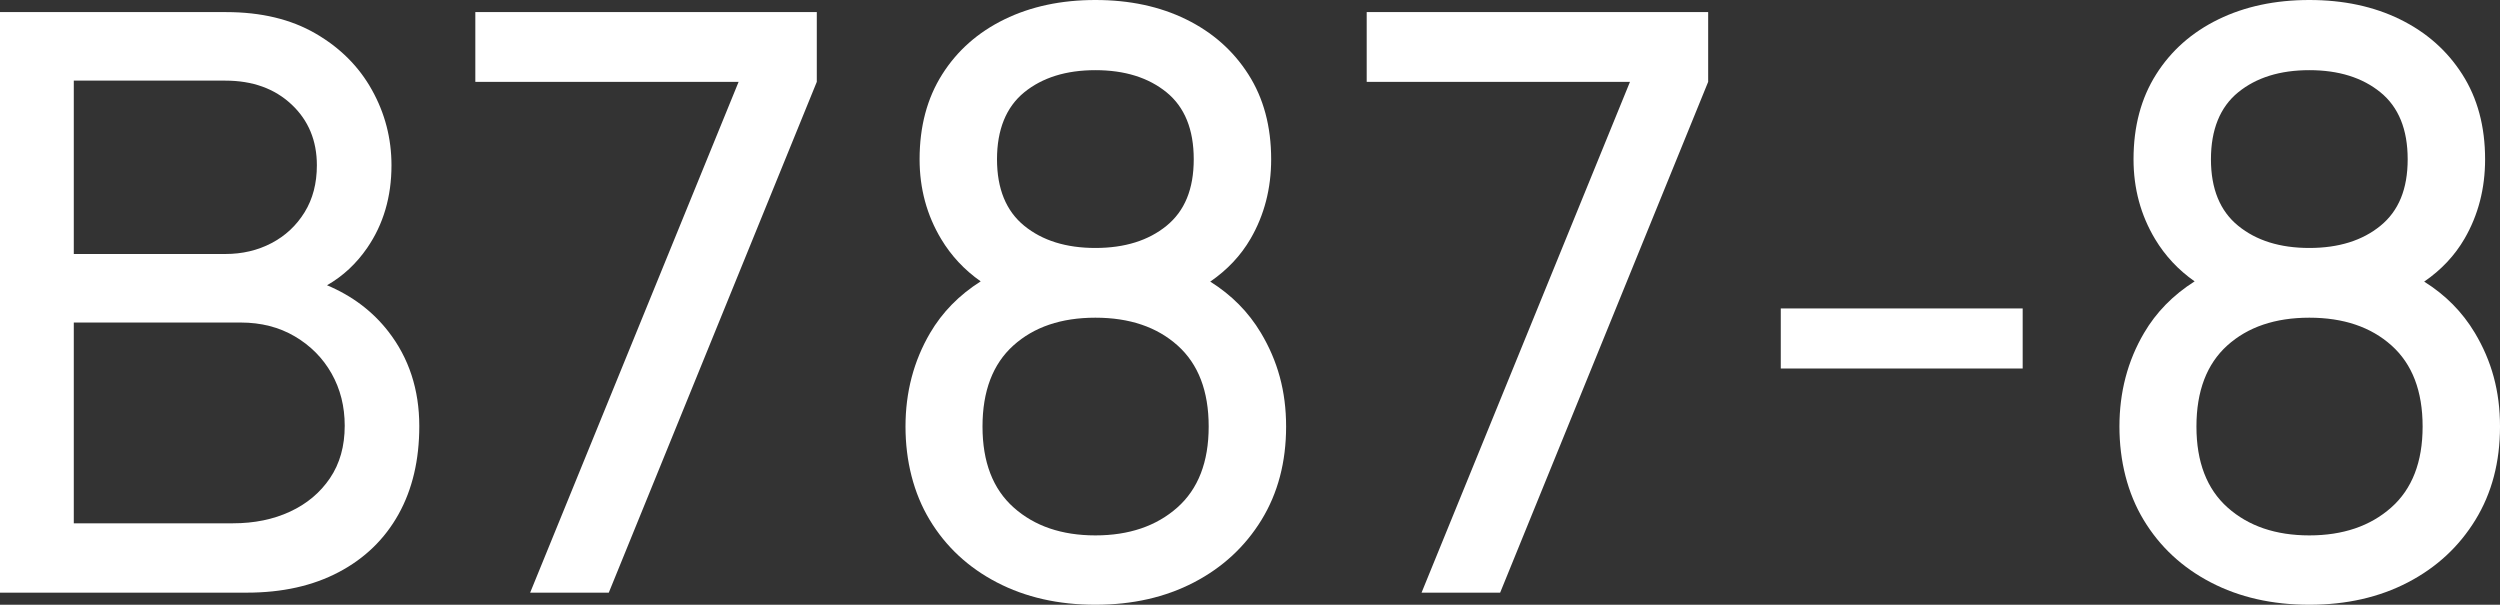 <?xml version="1.0" encoding="UTF-8"?>
<svg id="B787-8" xmlns="http://www.w3.org/2000/svg" viewBox="0 0 675.9 163.5">
  <rect x="0" y="0" width="675.9" height="163.5" fill="#333333" stroke="none"/>
  <path d="m104.97,89.6c-4.25-5.46-9.76-9.62-16.56-12.48,4.33-2.47,7.95-5.86,10.89-10.14,4.36-6.36,6.54-13.79,6.54-22.29,0-7.27-1.76-14.06-5.29-20.38-3.52-6.33-8.61-11.41-15.26-15.26-6.65-3.85-14.7-5.78-24.14-5.78H0v156.96h66.71c9.59,0,17.89-1.85,24.9-5.56,7.02-3.7,12.39-8.92,16.14-15.64,3.74-6.72,5.61-14.66,5.61-23.82,0-9.88-2.8-18.42-8.39-25.61ZM19.95,21.8h40.98c7.34,0,13.3,2.14,17.88,6.43s6.86,9.78,6.86,16.46c0,4.87-1.1,9.1-3.32,12.7-2.22,3.6-5.2,6.38-8.94,8.34s-7.9,2.94-12.48,2.94H19.95V21.8Zm69.27,107.47c-2.66,3.93-6.25,6.94-10.79,9.05-4.55,2.11-9.69,3.16-15.43,3.16H19.95v-54.28h45.12c5.52,0,10.41,1.25,14.66,3.76s7.56,5.85,9.92,10.03c2.36,4.18,3.55,8.88,3.55,14.11,0,5.53-1.33,10.25-3.98,14.17Z" style="fill: #fff; stroke-width: 0px;"/>
  <path d="m143.33,160.23L199.69,22.13h-71.18V3.27h92.32v18.86l-56.24,138.1h-21.25Z" style="fill: #fff; stroke-width: 0px;"/>
  <path d="m340.89,89.98c-3.36-5.62-7.92-10.23-13.69-13.84,4.64-3.19,8.27-7.06,10.91-11.61,3.71-6.4,5.56-13.55,5.56-21.47,0-8.87-2.05-16.52-6.16-22.95-4.1-6.43-9.72-11.39-16.84-14.88s-15.29-5.23-24.52-5.23-17.42,1.74-24.58,5.23c-7.16,3.49-12.77,8.45-16.84,14.88s-6.11,14.08-6.11,22.95c0,7.92,1.95,15.11,5.84,21.58,2.71,4.52,6.27,8.33,10.68,11.43-5.83,3.69-10.39,8.35-13.68,13.96-4.43,7.56-6.65,15.99-6.65,25.29s2.18,18.01,6.54,25.24c4.36,7.23,10.41,12.86,18.15,16.89,7.74,4.03,16.62,6.05,26.65,6.05s18.91-2.02,26.65-6.05c7.74-4.03,13.82-9.66,18.26-16.89,4.43-7.23,6.65-15.65,6.65-25.24s-2.28-17.75-6.82-25.34Zm-63.98-65.02c4.91-3.99,11.32-5.99,19.24-5.99s14.33,2,19.24,5.99c4.9,4,7.35,10.03,7.35,18.1s-2.45,13.98-7.35,17.98c-4.91,4-11.32,6-19.24,6s-14.33-2-19.24-6c-4.9-4-7.36-9.99-7.36-17.98s2.46-14.1,7.36-18.1Zm41.37,112.27c-5.67,5.01-13.05,7.52-22.13,7.52s-16.44-2.51-22.07-7.52c-5.64-5.01-8.45-12.32-8.45-21.91s2.78-16.89,8.34-21.91c5.56-5.01,12.95-7.52,22.18-7.52s16.64,2.51,22.23,7.52c5.6,5.02,8.4,12.32,8.4,21.91s-2.84,16.9-8.5,21.91Z" style="fill: #fff; stroke-width: 0px;"/>
  <path d="m384.33,160.23l56.35-138.1h-71.18V3.27h92.32v18.86l-56.24,138.1h-21.25Z" style="fill: #fff; stroke-width: 0px;"/>
  <path d="m481.45,99.63v-16.24h65.4v16.24h-65.4Z" style="fill: #fff; stroke-width: 0px;"/>
  <path d="m669.09,89.98c-3.36-5.62-7.92-10.23-13.69-13.84,4.64-3.19,8.27-7.06,10.91-11.61,3.71-6.4,5.56-13.55,5.56-21.47,0-8.87-2.05-16.52-6.16-22.95-4.1-6.43-9.72-11.39-16.84-14.88s-15.3-5.23-24.52-5.23-17.43,1.74-24.58,5.23c-7.16,3.49-12.78,8.45-16.84,14.88-4.07,6.43-6.11,14.08-6.11,22.95,0,7.92,1.95,15.11,5.83,21.58,2.72,4.53,6.28,8.34,10.69,11.43-5.83,3.69-10.39,8.35-13.68,13.96-4.44,7.56-6.65,15.99-6.65,25.29s2.18,18.01,6.54,25.24c4.36,7.23,10.41,12.86,18.15,16.89,7.73,4.03,16.62,6.05,26.65,6.05s18.91-2.02,26.65-6.05c7.74-4.03,13.82-9.66,18.25-16.89,4.44-7.23,6.65-15.65,6.65-25.24s-2.27-17.75-6.81-25.34Zm-63.98-65.02c4.9-3.99,11.31-5.99,19.24-5.99s14.33,2,19.23,5.99c4.91,4,7.36,10.03,7.36,18.1s-2.45,13.98-7.36,17.98c-4.9,4-11.31,6-19.23,6s-14.34-2-19.24-6c-4.91-4-7.36-9.99-7.36-17.98s2.45-14.1,7.36-18.1Zm41.36,112.27c-5.66,5.01-13.04,7.52-22.12,7.52s-16.45-2.51-22.08-7.52c-5.63-5.01-8.44-12.32-8.44-21.91s2.78-16.89,8.33-21.91c5.56-5.01,12.96-7.52,22.19-7.52s16.64,2.51,22.23,7.52c5.6,5.02,8.4,12.32,8.4,21.91s-2.84,16.9-8.51,21.91Z" style="fill: #fff; stroke-width: 0px;"/>
</svg>